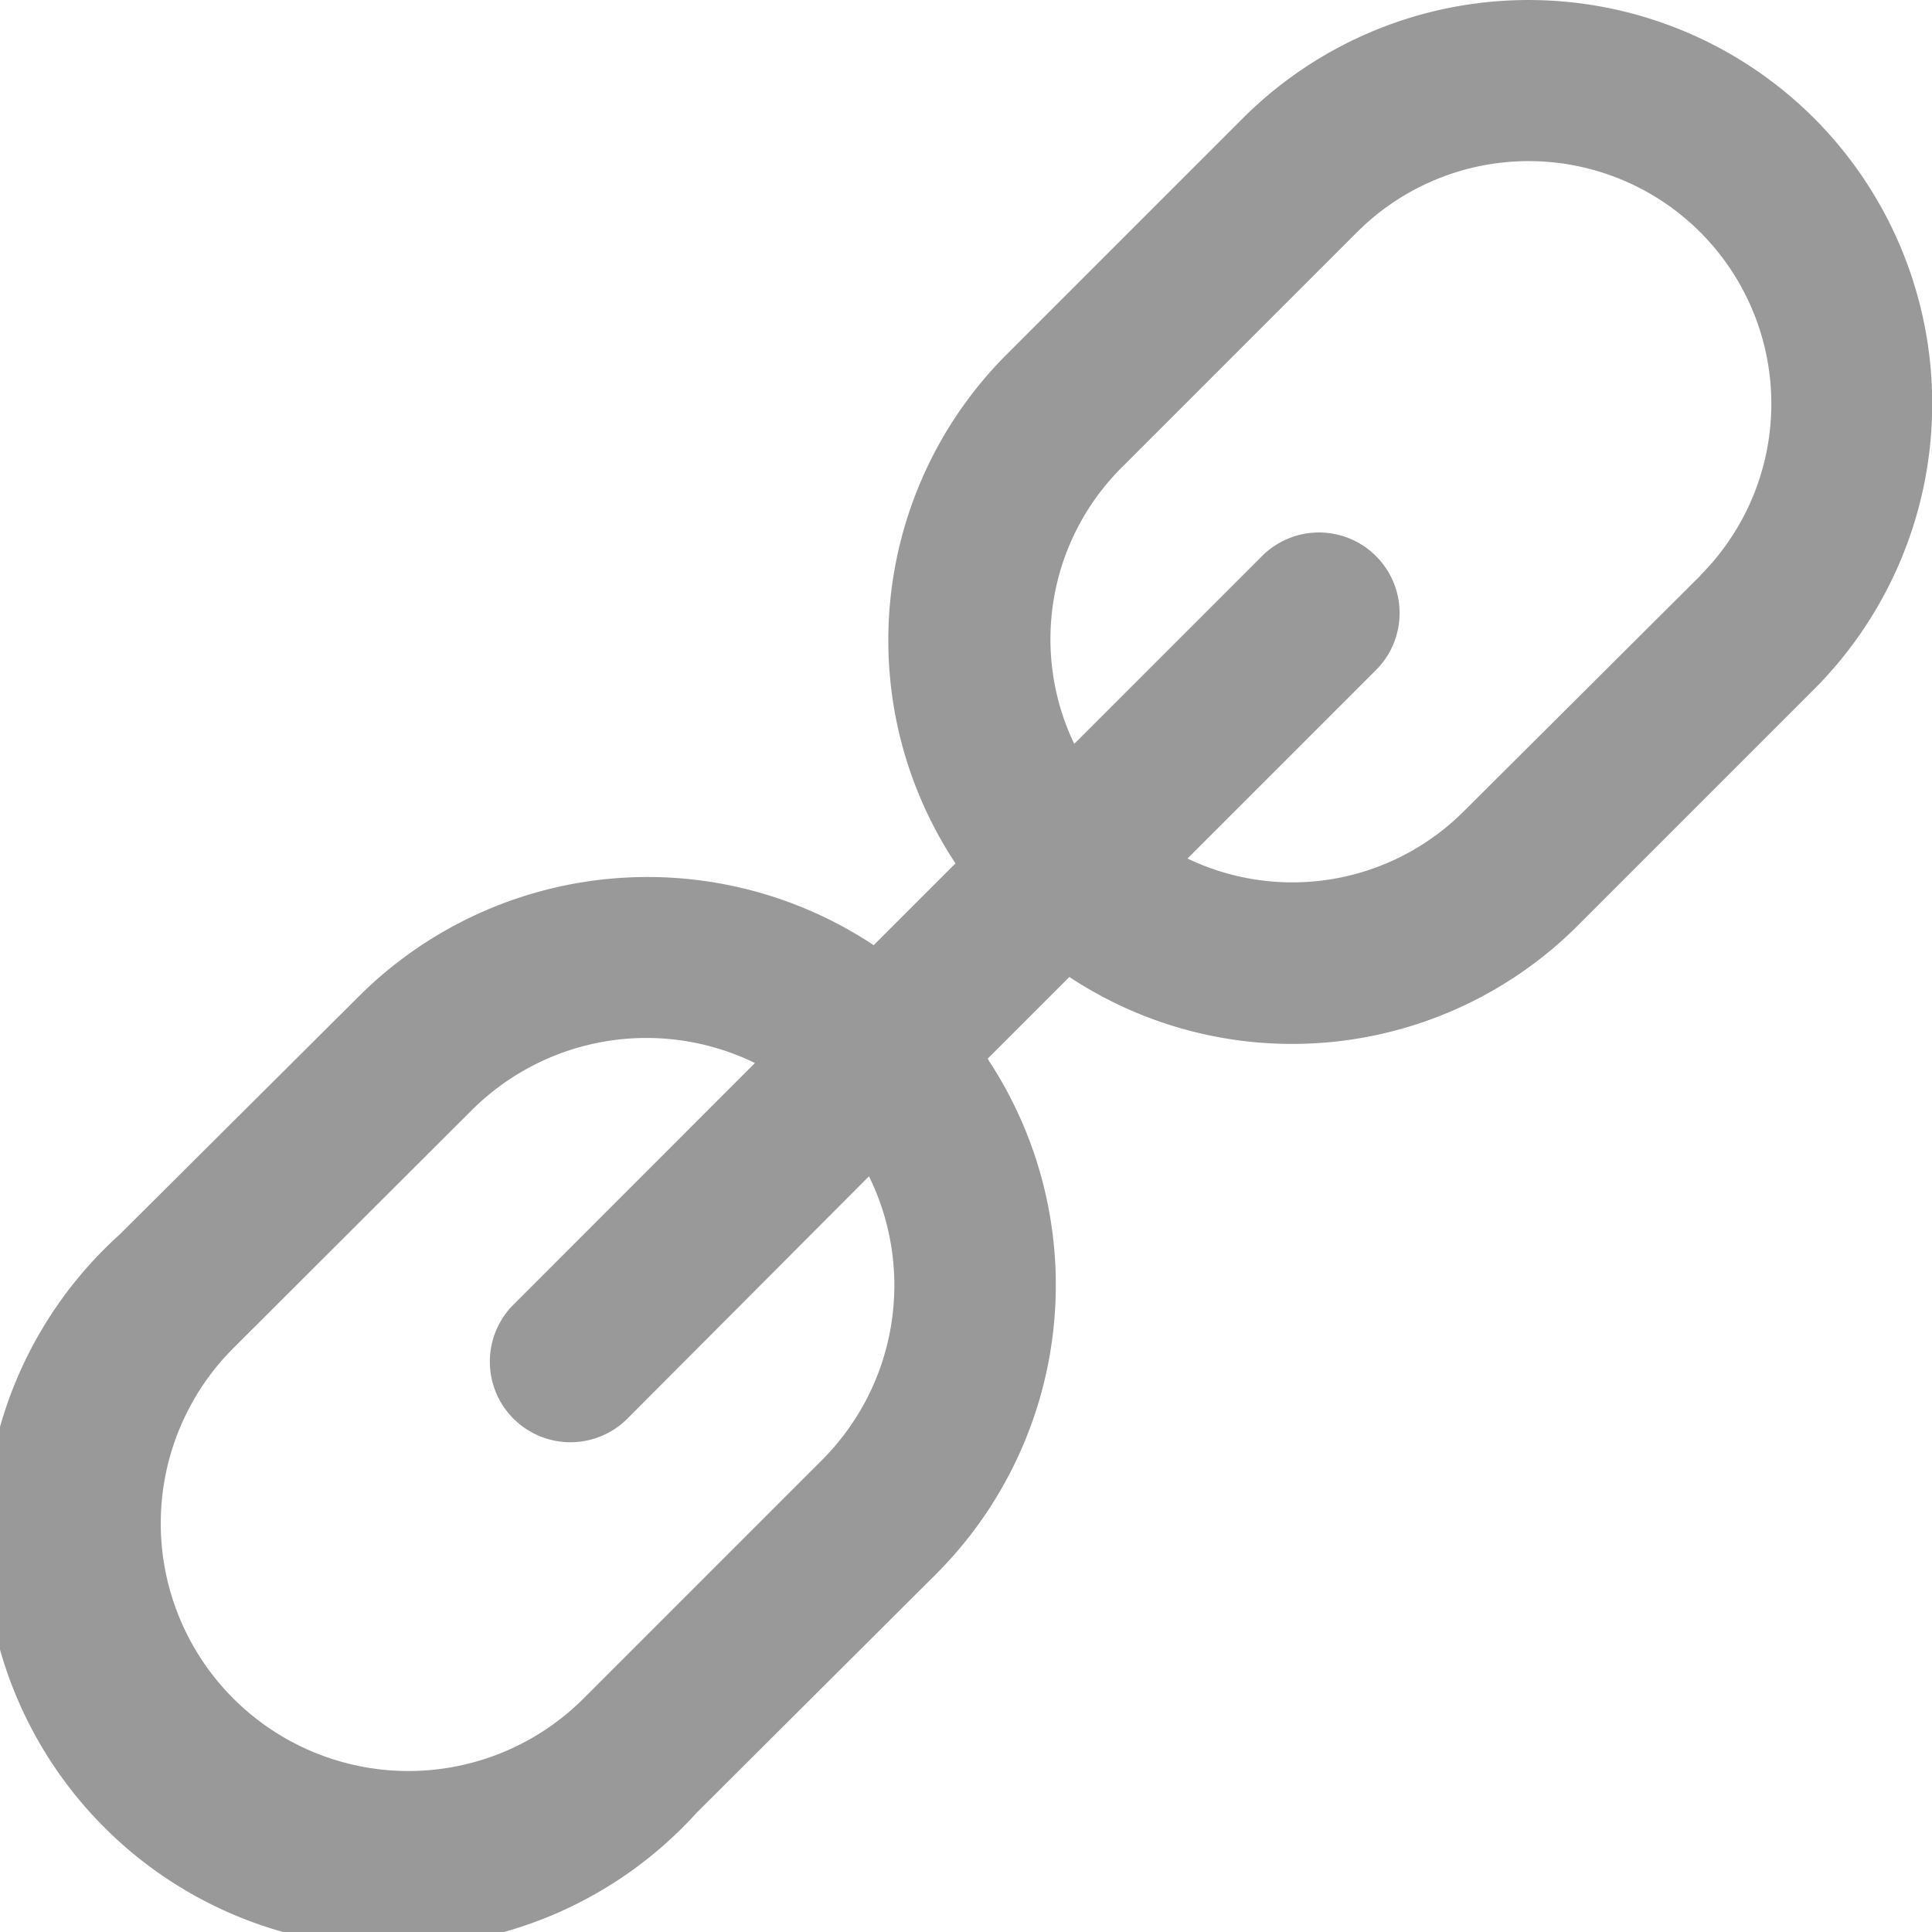 <svg xmlns="http://www.w3.org/2000/svg" viewBox="0 0 127.55 127.55"><defs><style>.cls-1{fill:#999;}</style></defs><g id="Layer_2" data-name="Layer 2"><g id="레이어_1" data-name="레이어 1"><path class="cls-1" d="M119.76,7.8a26.68,26.68,0,0,0-37.7,0L66.46,23.4A26.69,26.69,0,0,0,63.08,57l-5.4,5.4a27,27,0,0,0-34,3.39L7.89,81.51A27,27,0,1,0,46,119.67L61.82,103.9a27,27,0,0,0,3.38-34l5.4-5.4a26.67,26.67,0,0,0,33.56-3.39l15.6-15.6A26.68,26.68,0,0,0,119.76,7.8ZM54.29,96.37,38.52,112.14A16.34,16.34,0,0,1,15.41,89L31.18,73.26a16.33,16.33,0,0,1,18.66-3.08L33.9,86.13a5.32,5.32,0,1,0,7.52,7.53l15.95-16A16.31,16.31,0,0,1,54.29,96.37Zm58-58.4L96.63,53.57A16,16,0,0,1,78.4,56.68L90.84,44.24a5.32,5.32,0,0,0-7.52-7.53l-12.4,12.4A16,16,0,0,1,74,30.92l15.6-15.6A16,16,0,0,1,112.24,38Z"/></g></g></svg>